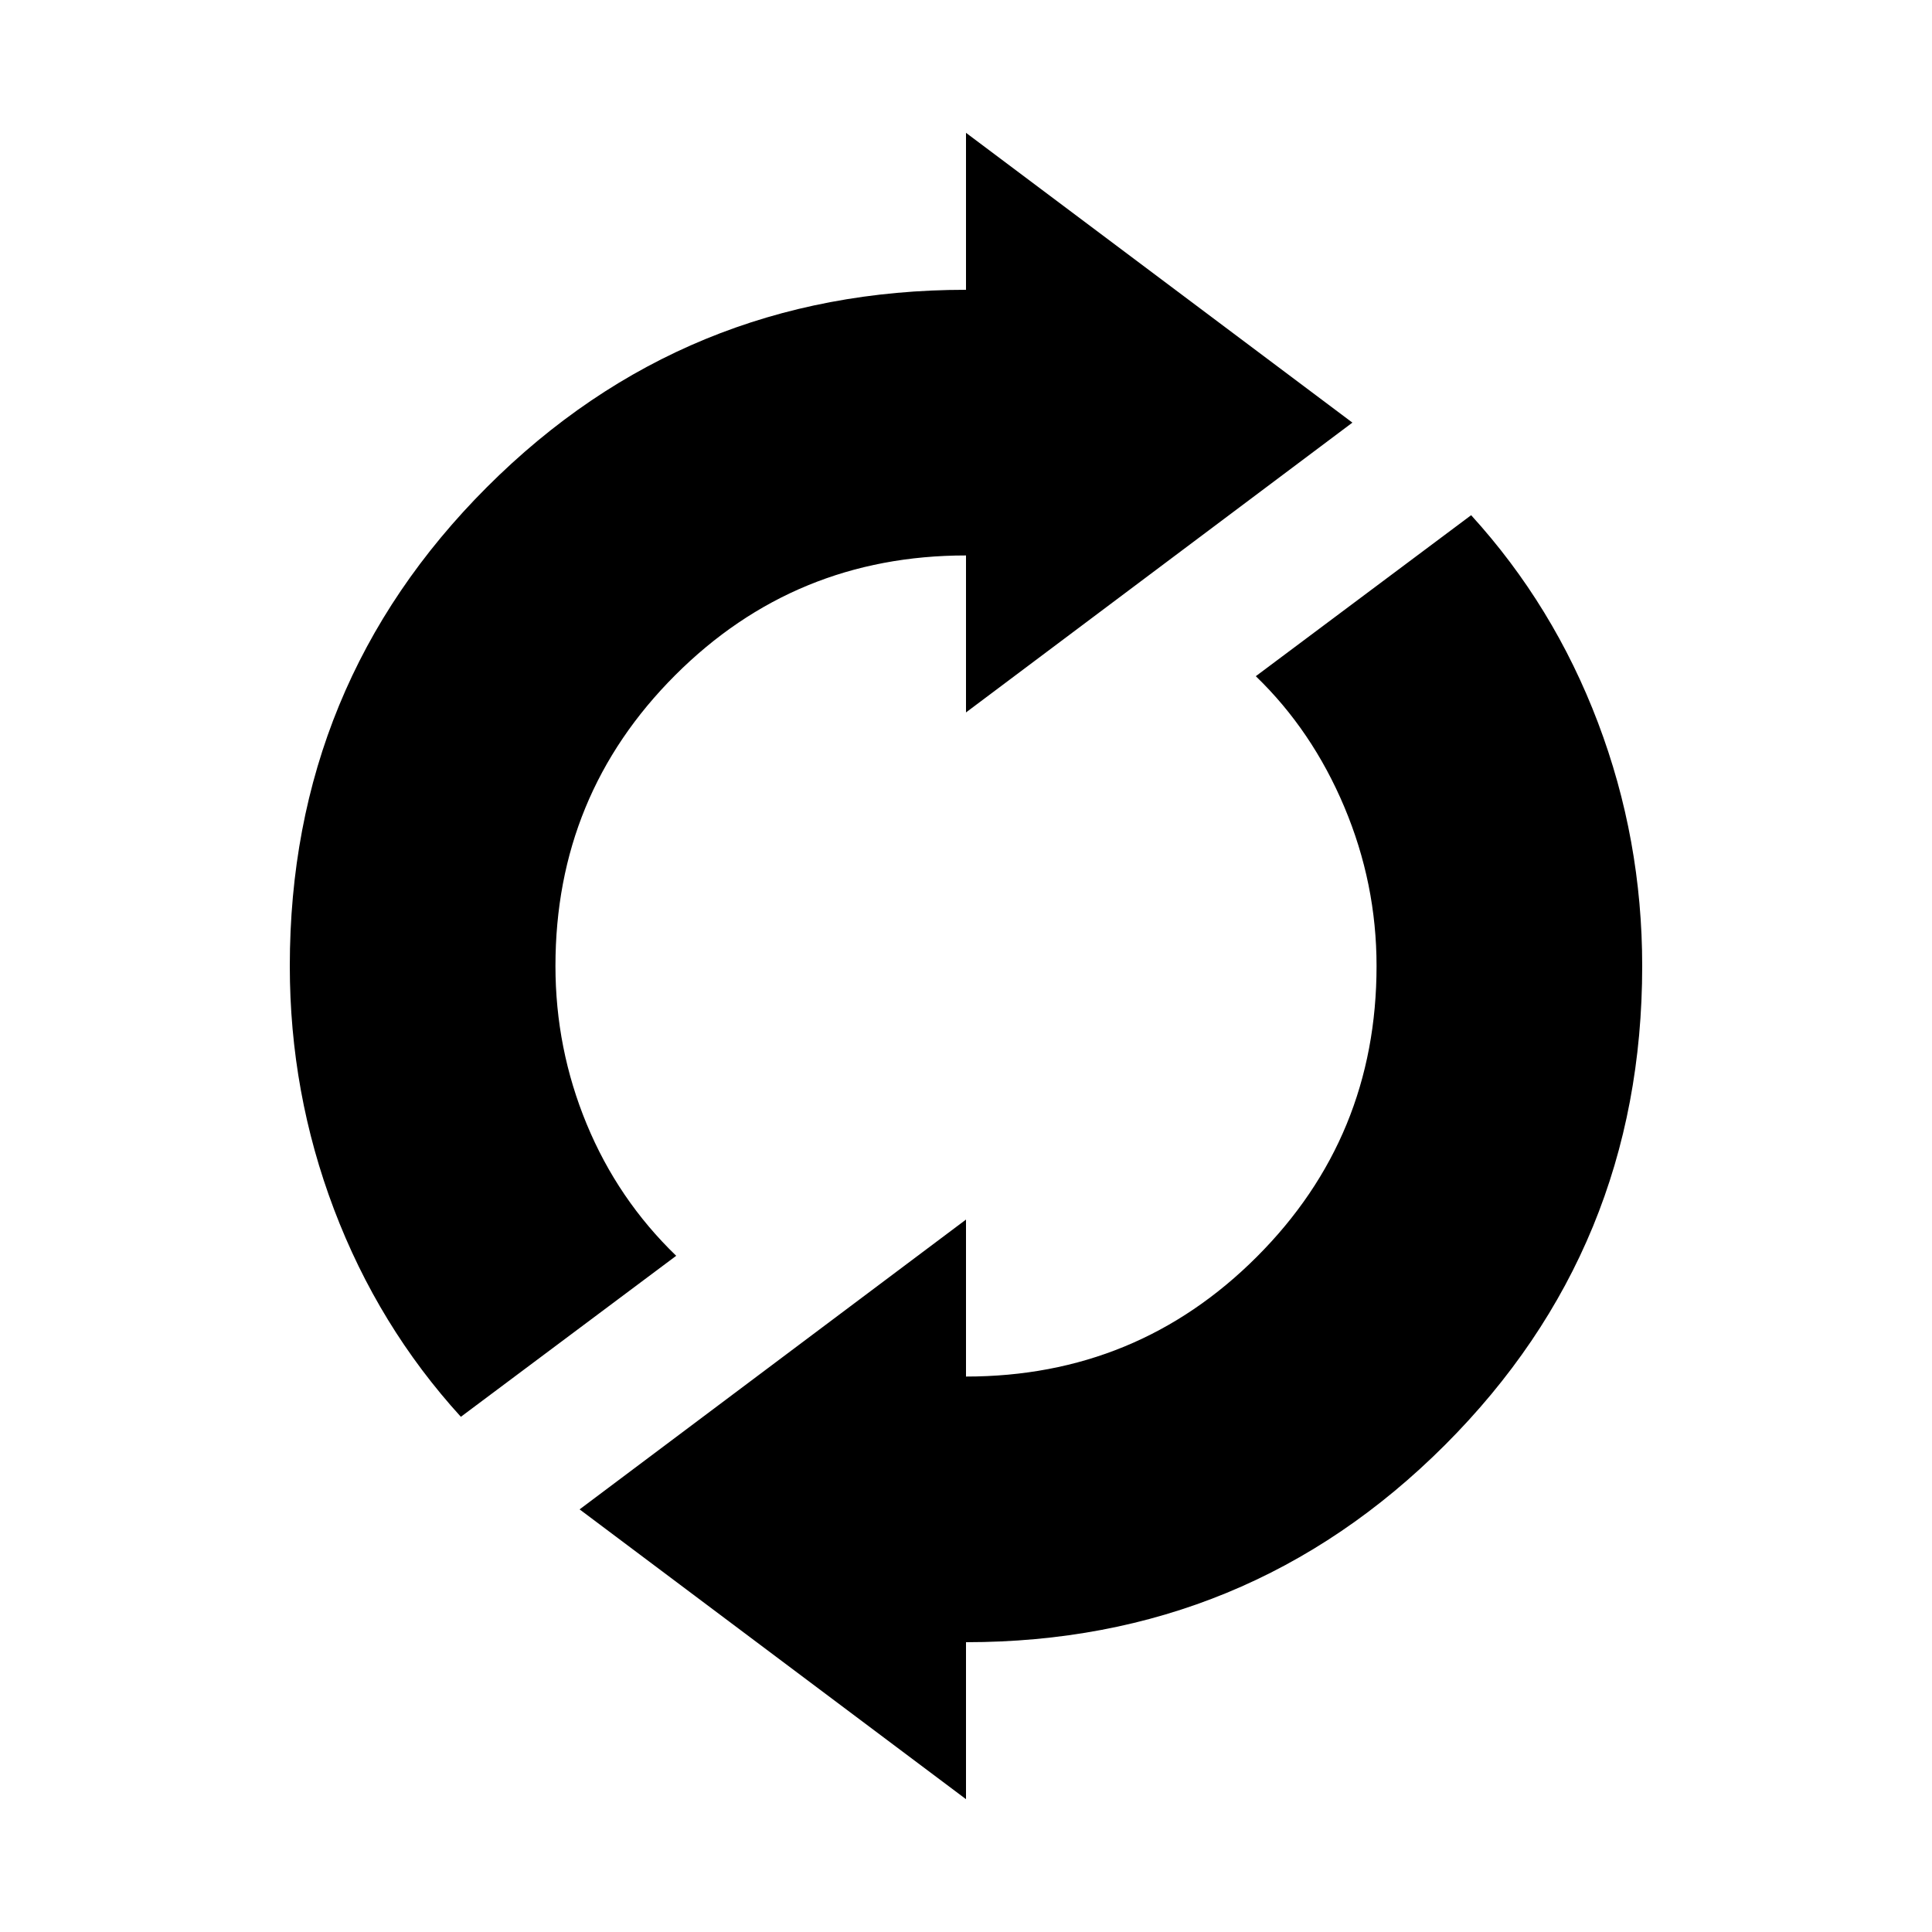 <svg xmlns="http://www.w3.org/2000/svg" viewBox="0 -960 960 960"><path d="M229-256q-41-45-63-103t-22-121q0-140 98-238t238-98v-78l192 144-192 144v-78q-85 0-144.5 59.5T276-480q0 41 15.5 78.5T336-336l-107 80ZM480-66 288-210l192-144v78q85 0 144.5-59.5T684-480q0-41-16-79t-44-65l107-80q41 45 63 103t22 121q0 140-98 238t-238 98v78Z"/></svg>
